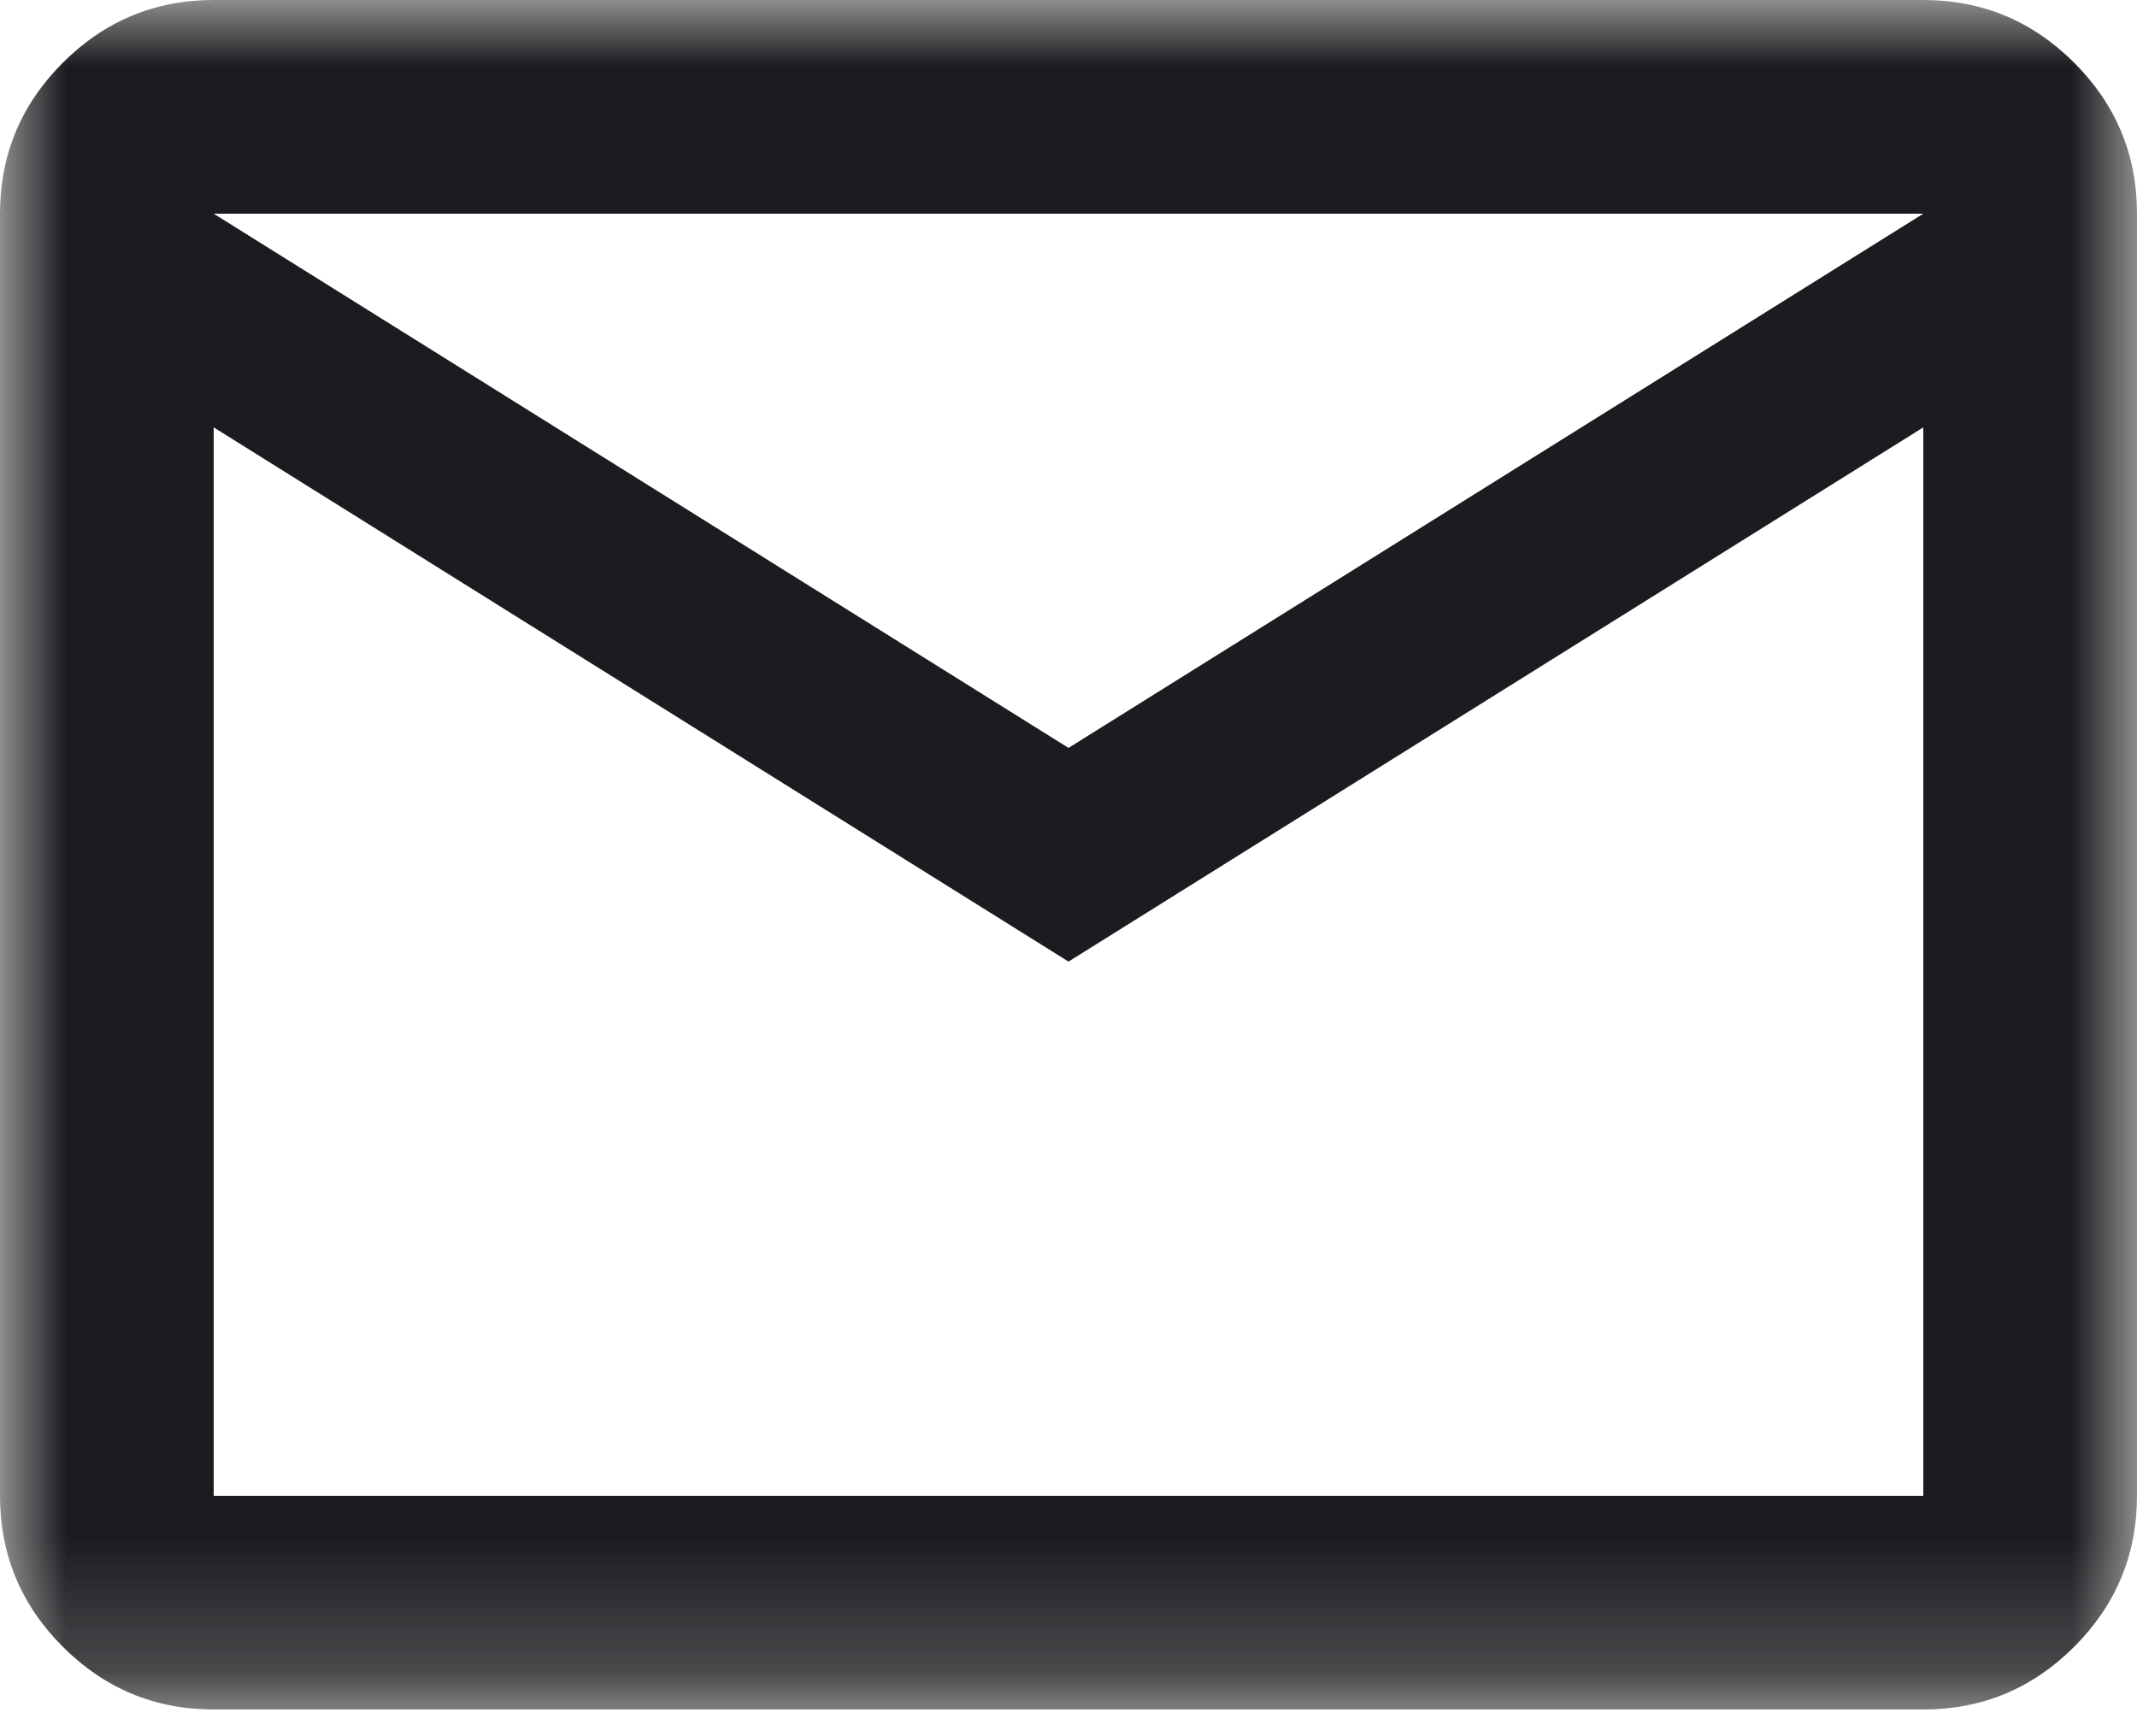 <svg width="16" height="13" viewBox="0 0 16 13" fill="none" xmlns="http://www.w3.org/2000/svg">
<mask id="mask0_537_273" style="mask-type:alpha" maskUnits="userSpaceOnUse" x="0" y="0" width="16" height="13">
<rect width="16" height="12.8" fill="#D9D9D9"/>
</mask>
<g mask="url(#mask0_537_273)">
<path d="M1.6 12.8C1.16 12.8 0.783 12.643 0.47 12.33C0.157 12.017 0 11.64 0 11.2V1.6C0 1.16 0.157 0.783 0.47 0.47C0.783 0.157 1.16 0 1.6 0H14.4C14.84 0 15.217 0.157 15.53 0.47C15.843 0.783 16 1.16 16 1.6V11.2C16 11.64 15.843 12.017 15.53 12.33C15.217 12.643 14.84 12.8 14.4 12.8H1.6ZM8 7.2L1.6 3.2V11.2H14.4V3.2L8 7.2ZM8 5.6L14.4 1.6H1.6L8 5.6ZM1.6 3.2V1.6V11.2V3.2Z" fill="#1C1B1F"/>
</g>
</svg>

